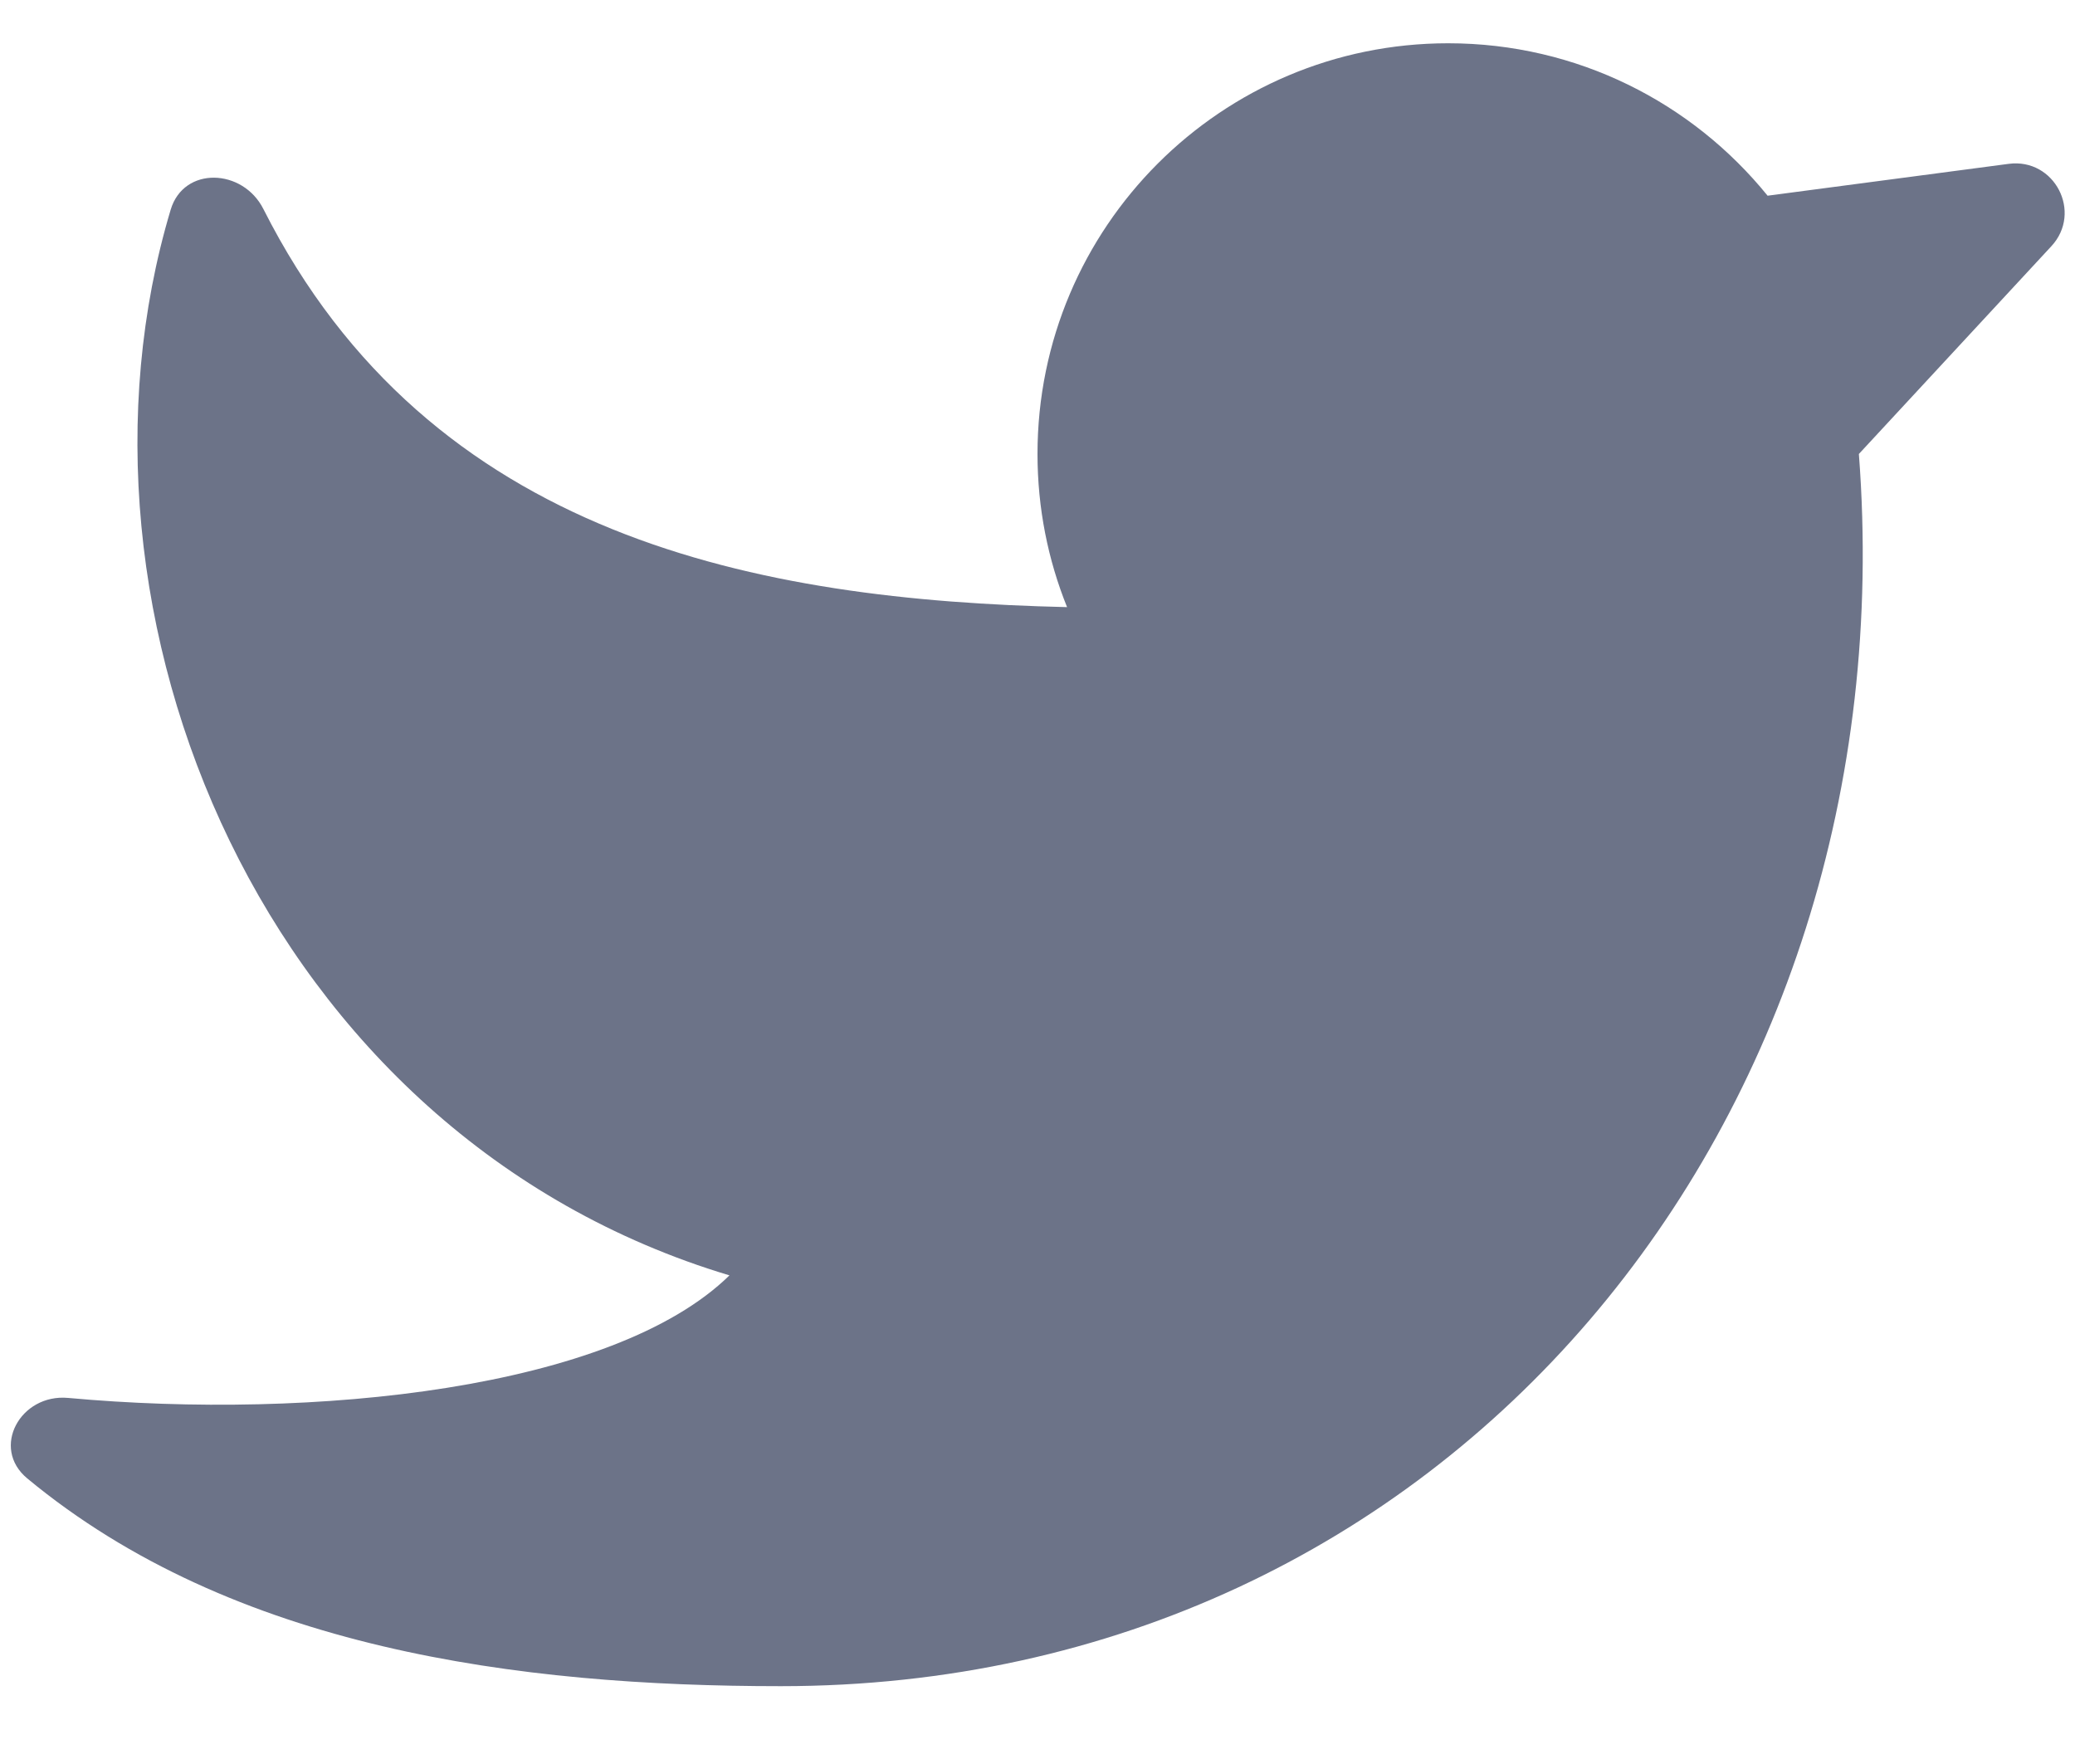 <svg width="20" height="17" viewBox="0 0 20 17" fill="none" xmlns="http://www.w3.org/2000/svg">
<path fill-rule="evenodd" clip-rule="evenodd" d="M17.917 4.377C17.917 4.376 17.917 4.375 17.917 4.375C17.917 4.375 17.917 4.375 17.917 4.375L19.772 2.373C20.075 2.046 19.803 1.521 19.361 1.579L17.037 1.886C16.311 0.99 15.202 0.417 13.958 0.417C11.772 0.417 10 2.189 10 4.375C10 4.897 10.101 5.395 10.285 5.851C7.319 5.782 4.145 5.195 2.539 2.015C2.341 1.622 1.771 1.599 1.645 2.021C0.483 5.9 2.528 10.94 7.031 12.291C5.908 13.39 3.02 13.688 0.656 13.472C0.196 13.43 -0.092 13.954 0.263 14.248C2.245 15.89 4.993 16.25 7.526 16.25C13.957 16.25 18.41 10.808 17.917 4.377Z" fill="#6C7388"/>
</svg>
